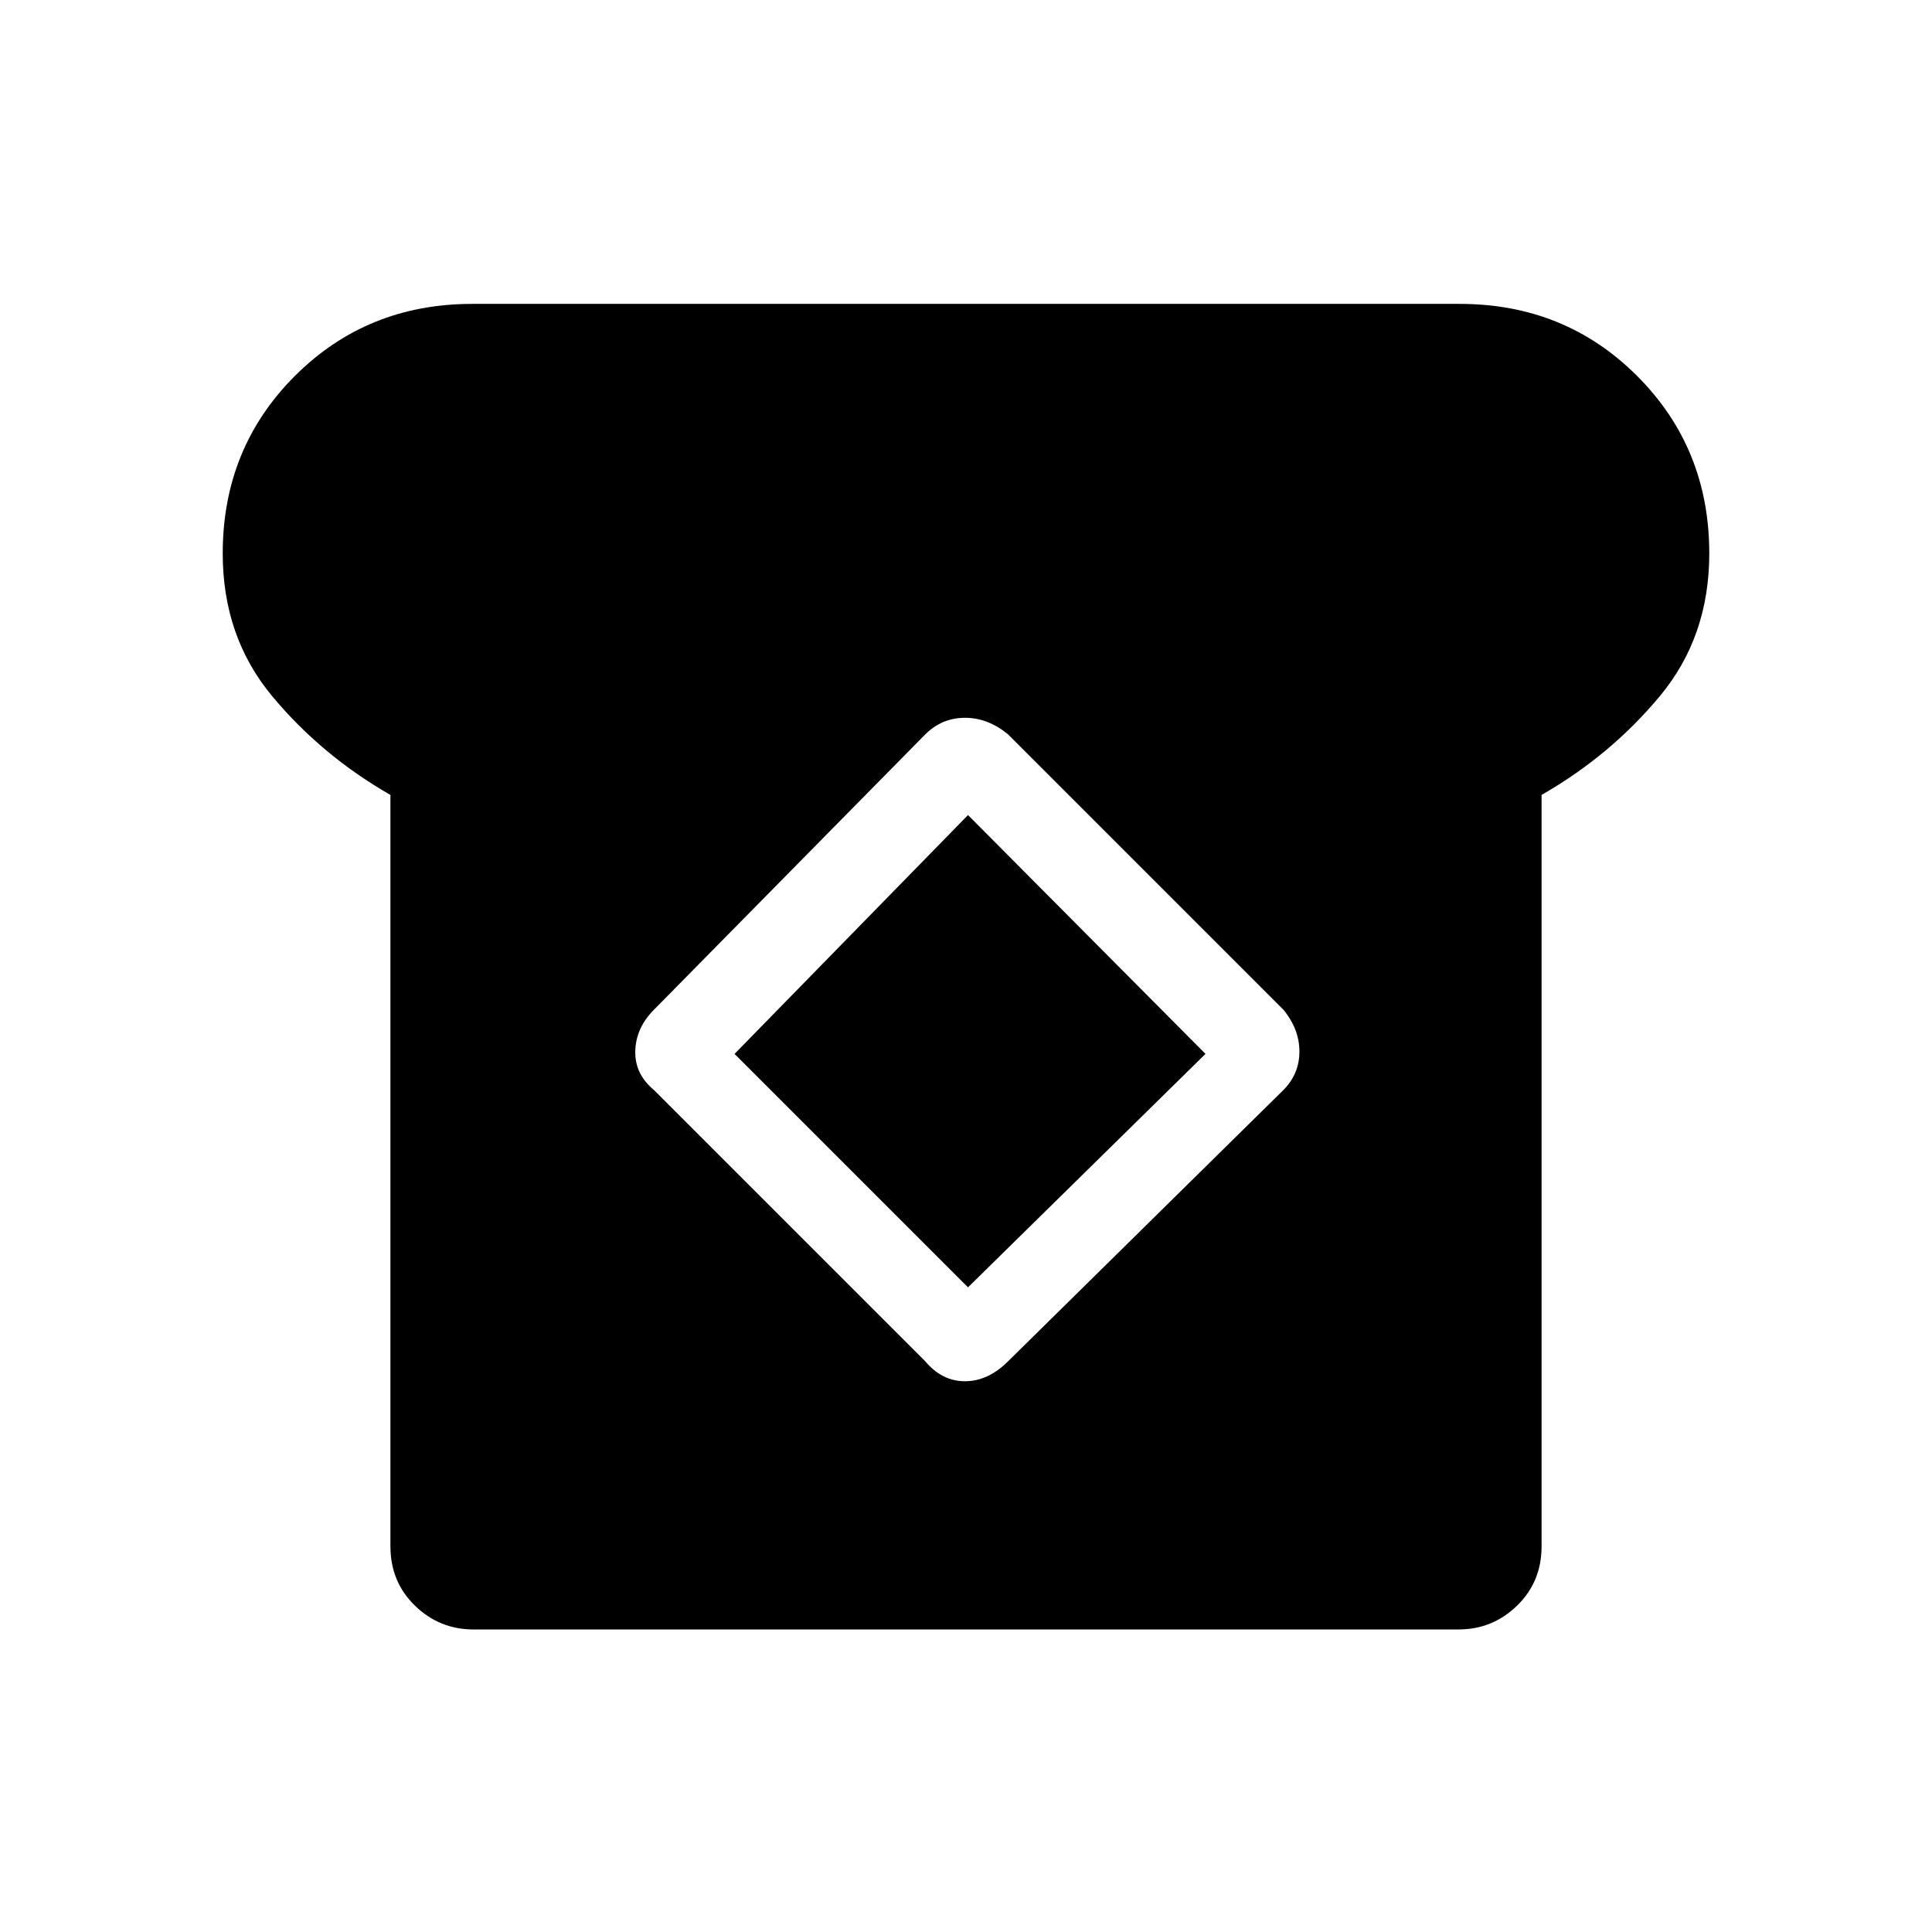 <svg xmlns="http://www.w3.org/2000/svg" height="40" viewBox="0 -960 960 960" width="40"><path d="M235.33-150.33q-17 0-29.16-11.84Q194-174 194-191.67V-565q-34.33-19.67-58.83-49.17T110.67-685q0-52.33 35.83-88.17Q182.33-809 234.67-809h490.66q52.34 0 88.17 35.83 35.83 35.84 35.83 88.17 0 41.33-24.5 70.83T766-565v373.33q0 17.67-12.17 29.5-12.16 11.84-29.16 11.84H235.33Zm224.34-133.34q8.33 10 19.83 10 11.5 0 21.5-10l136.67-134.66q8-8 8-19.17 0-11.17-8-20.83L501-595q-10-8.33-21.5-8.33T459.67-595L325-458.33q-9 9-9.33 20.5-.34 11.5 9.33 19.5l134.67 134.66ZM481-320.33l-116-116L481-555l118 118.67-118 116Z"/></svg>